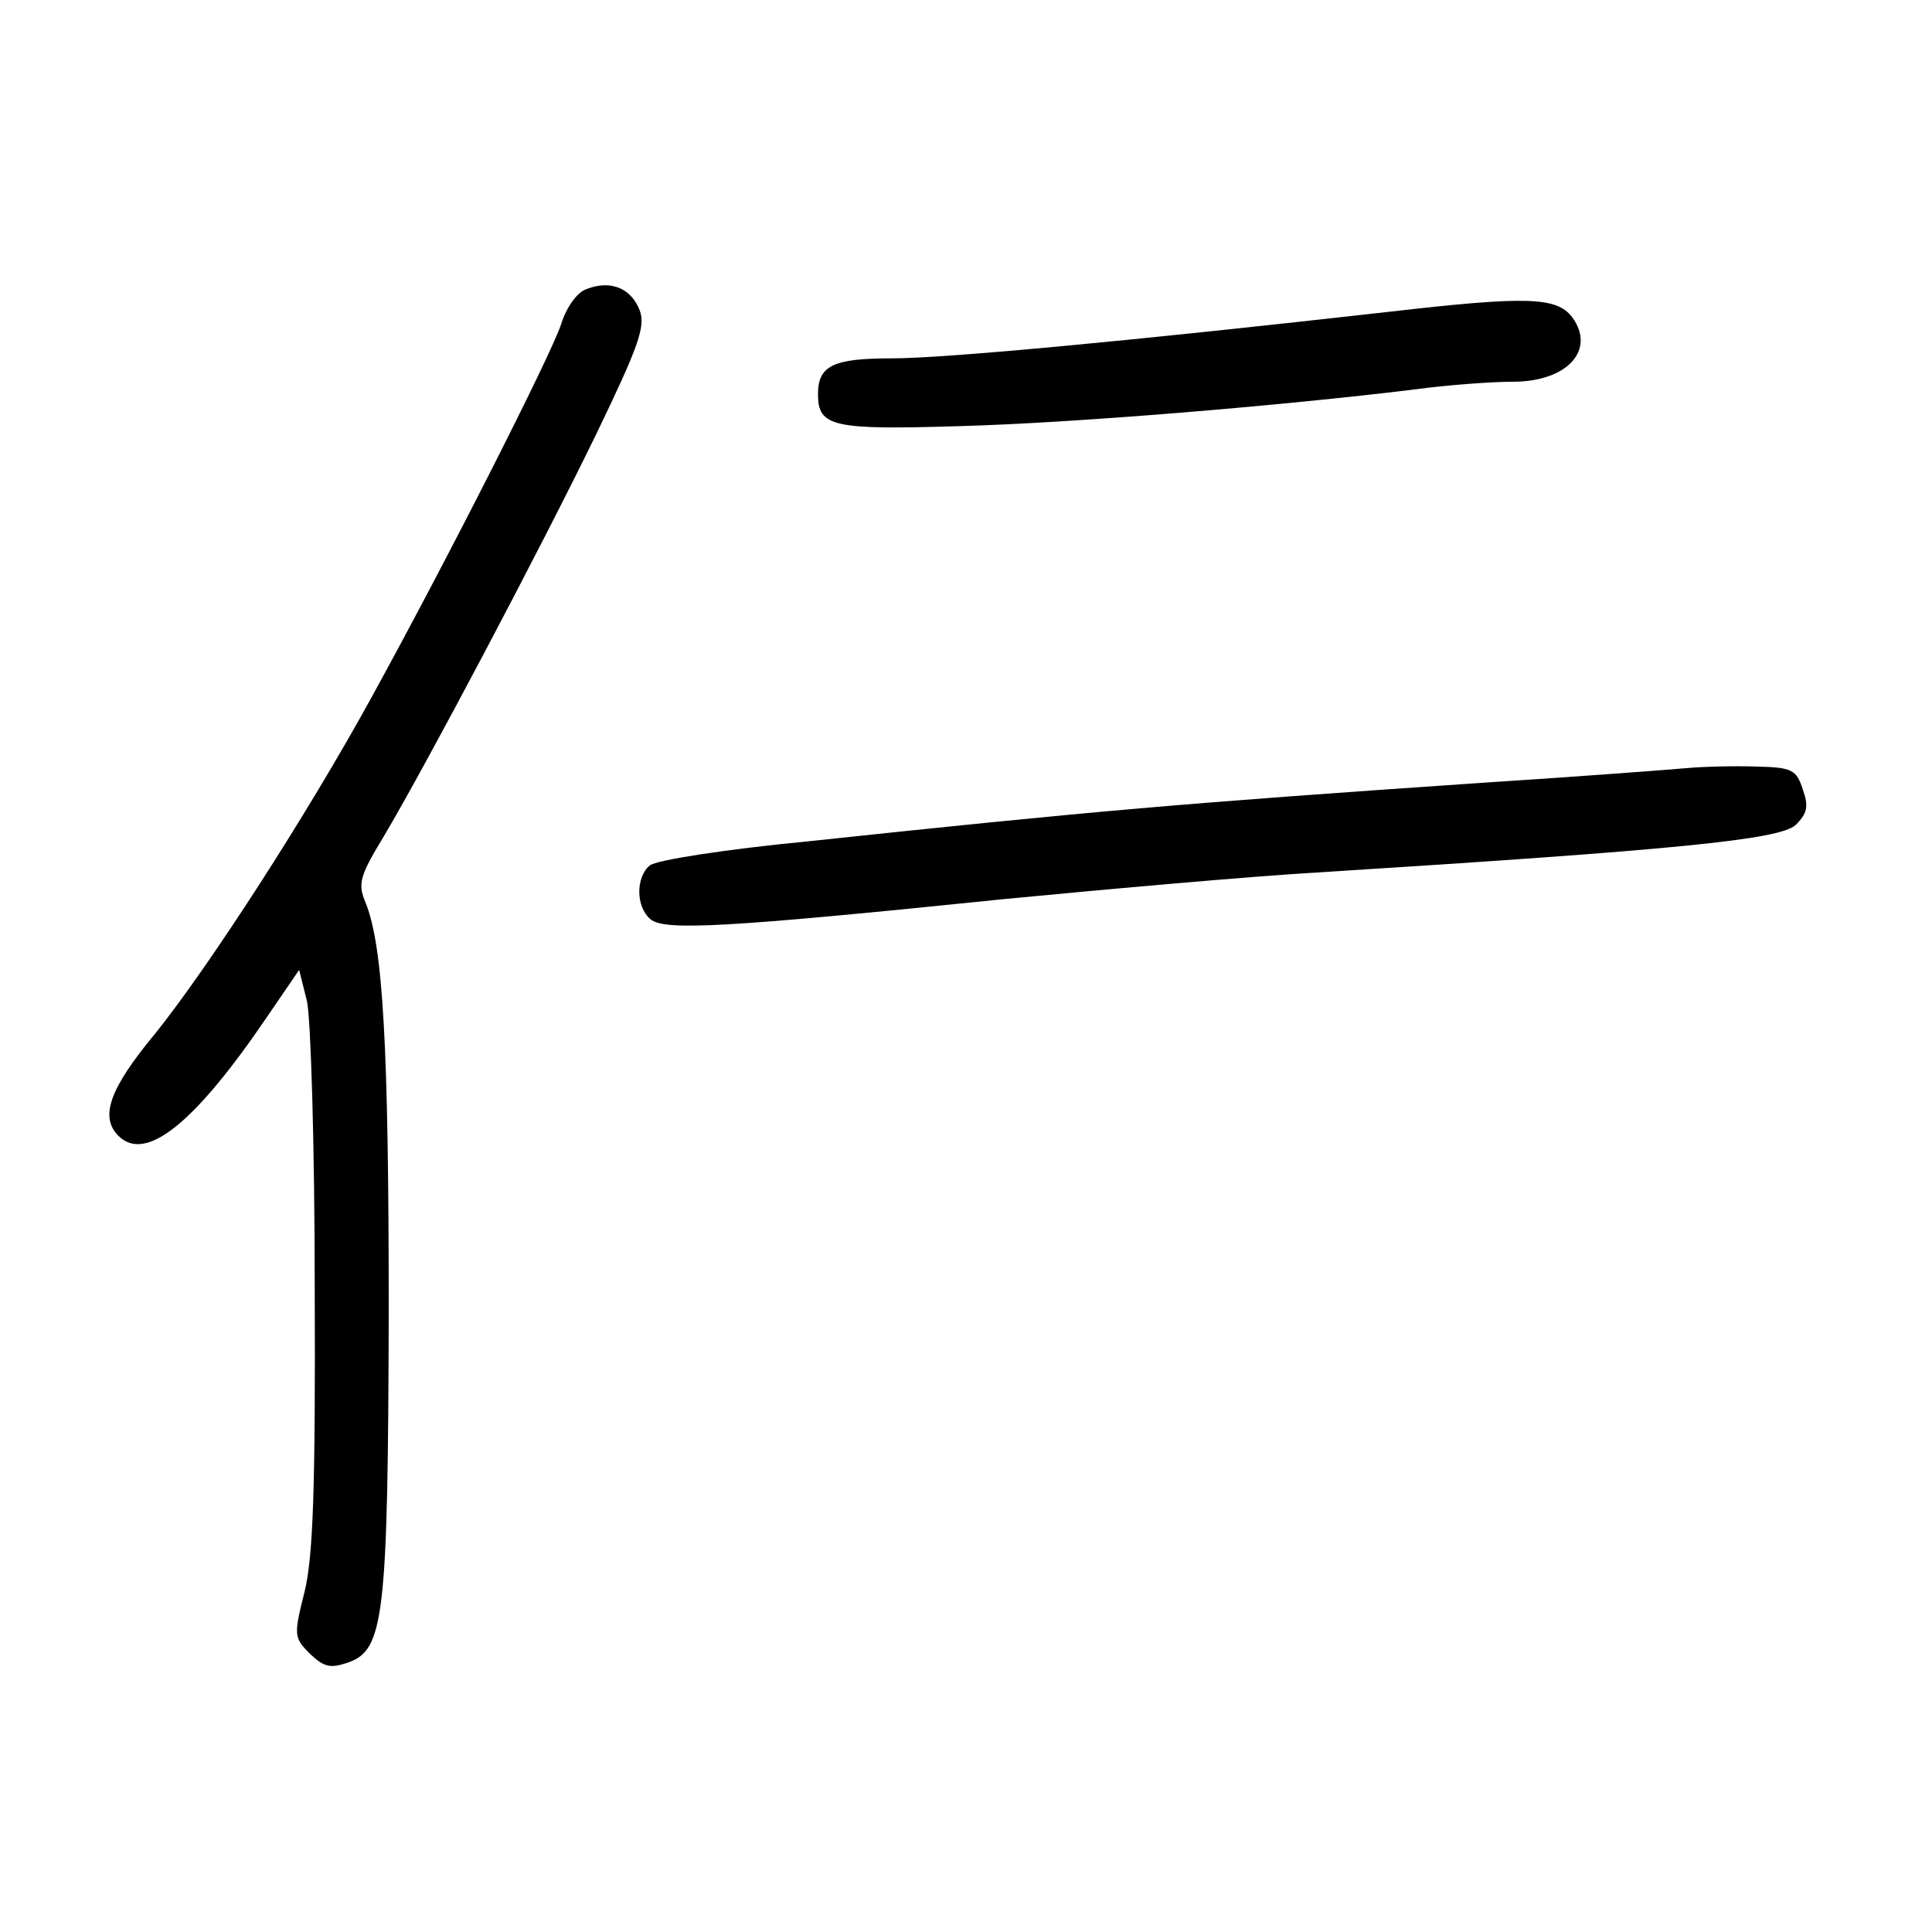 <?xml version="1.0" standalone="no"?>
<!DOCTYPE svg PUBLIC "-//W3C//DTD SVG 20010904//EN"
 "http://www.w3.org/TR/2001/REC-SVG-20010904/DTD/svg10.dtd">
<svg version="1.0" xmlns="http://www.w3.org/2000/svg"
 width="248pt" height="248pt" viewBox="0 0 248 248"
 preserveAspectRatio="xMidYMid meet">
<g transform="translate(0,248) scale(0.1,-0.1)"
fill="#000000" stroke="none">
<path d="M753 2109 c-12 -4 -26 -23 -33 -46 -14 -41 -144 -298 -243 -478 -84
-153 -209 -346 -278 -432 -59 -71 -71 -107 -47 -131 35 -35 98 16 191 153 l41
60 10 -40 c5 -22 10 -188 10 -370 1 -254 -2 -343 -13 -388 -14 -56 -14 -59 7
-80 18 -17 26 -19 49 -11 46 16 51 59 52 449 0 340 -7 471 -30 527 -10 24 -7
34 24 85 54 91 200 367 272 515 55 114 64 139 56 160 -11 28 -37 39 -68 27z"/>
<path d="M1785 2080 c-336 -38 -573 -60 -640 -60 -75 0 -95 -9 -95 -46 0 -42
19 -46 182 -41 146 4 411 26 583 47 44 6 101 10 127 10 70 0 107 41 76 83 -20
26 -59 27 -233 7z"/>
<path d="M2165 1494 c-22 -2 -141 -11 -265 -19 -380 -26 -497 -36 -863 -75
-104 -10 -195 -24 -203 -31 -18 -15 -18 -53 1 -69 18 -15 95 -11 455 26 135
13 315 29 400 34 461 29 594 42 615 61 15 15 17 24 9 46 -8 25 -14 28 -59 29
-28 1 -68 0 -90 -2z"/>
</g>
</svg>
